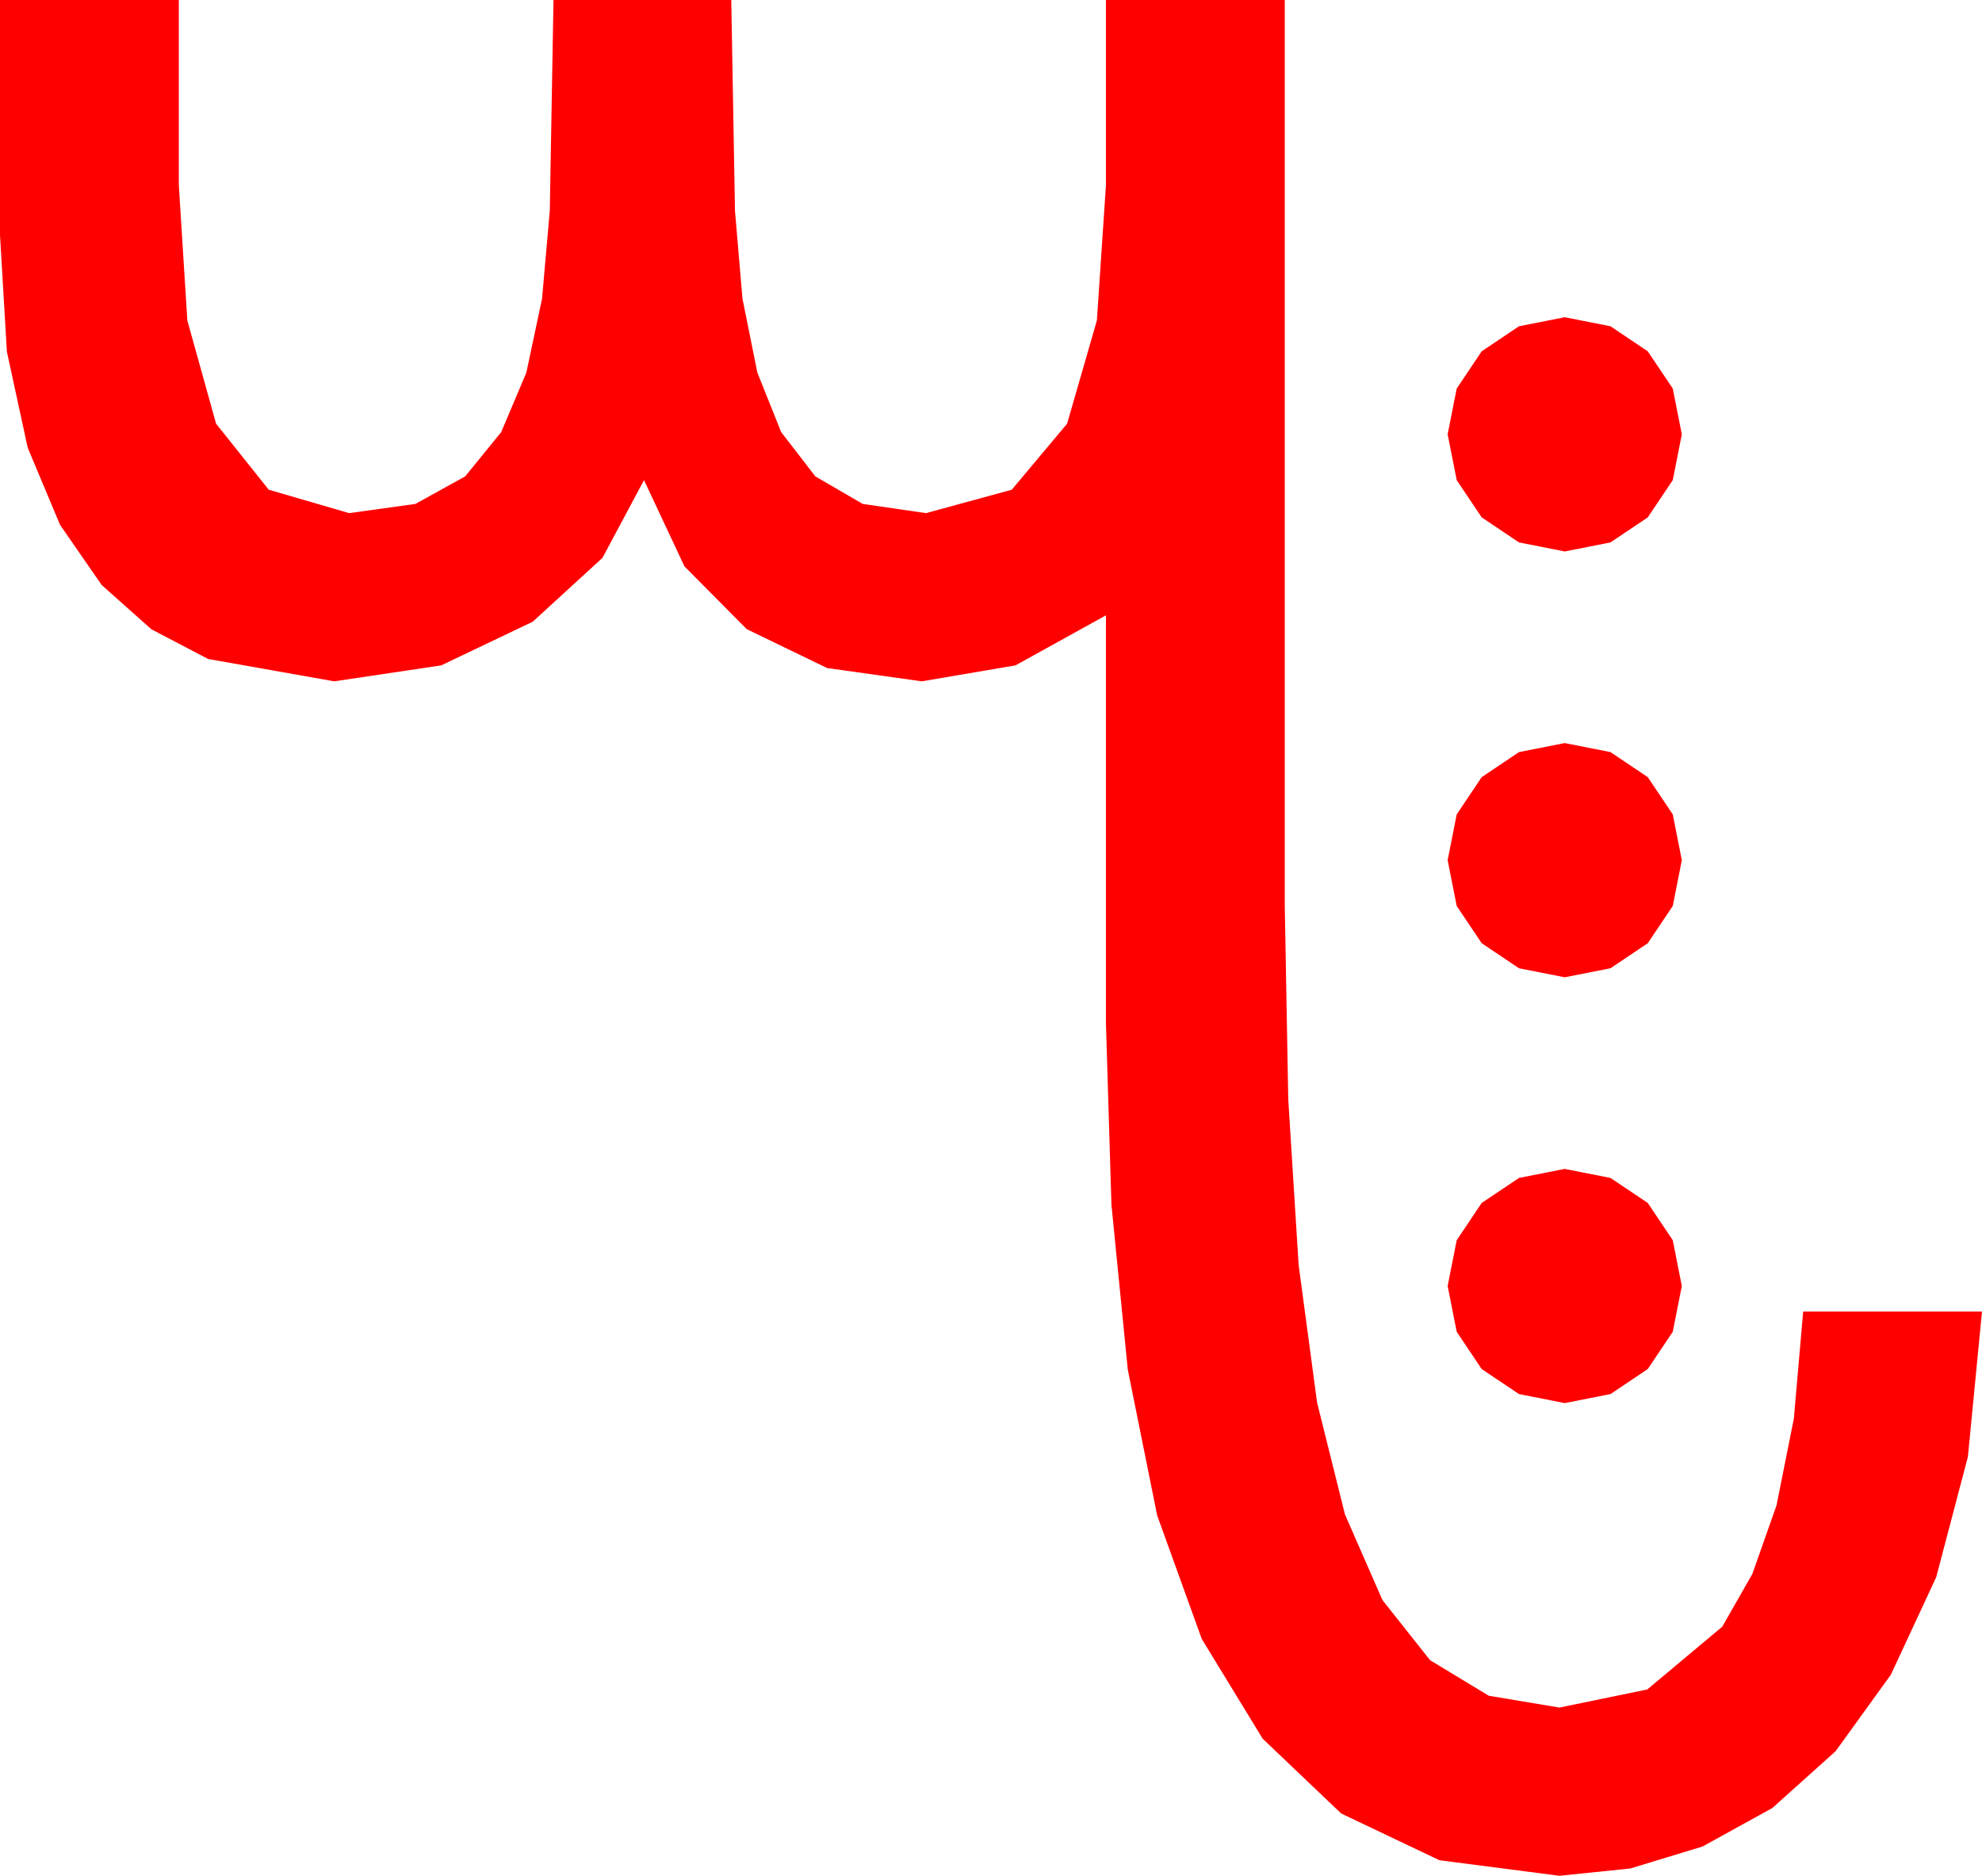 <?xml version="1.0" encoding="utf-8"?>
<!DOCTYPE svg PUBLIC "-//W3C//DTD SVG 1.1//EN" "http://www.w3.org/Graphics/SVG/1.1/DTD/svg11.dtd">
<svg width="54.551" height="51.621" xmlns="http://www.w3.org/2000/svg" xmlns:xlink="http://www.w3.org/1999/xlink" xmlns:xml="http://www.w3.org/XML/1998/namespace" version="1.1">
  <g>
    <g>
      <path style="fill:#FF0000;fill-opacity:1" d="M43.066,32.168L44.326,32.417 45.352,33.105 46.04,34.131 46.289,35.391 46.04,36.65 45.352,37.676 44.326,38.364 43.066,38.613 41.807,38.364 40.781,37.676 40.093,36.65 39.844,35.391 40.093,34.131 40.781,33.105 41.807,32.417 43.066,32.168z M43.066,20.449L44.326,20.698 45.352,21.387 46.04,22.412 46.289,23.672 46.04,24.932 45.352,25.957 44.326,26.646 43.066,26.895 41.807,26.646 40.781,25.957 40.093,24.932 39.844,23.672 40.093,22.412 40.781,21.387 41.807,20.698 43.066,20.449z M43.066,8.73L44.326,8.979 45.352,9.668 46.04,10.693 46.289,11.953 46.04,13.213 45.352,14.238 44.326,14.927 43.066,15.176 41.807,14.927 40.781,14.238 40.093,13.213 39.844,11.953 40.093,10.693 40.781,9.668 41.807,8.979 43.066,8.73z M0,0L4.922,0 4.922,5.098 5.156,8.818 5.947,11.66 7.397,13.477 9.609,14.121 11.433,13.868 12.803,13.11 13.795,11.891 14.487,10.254 14.919,8.218 15.132,5.801 15.234,0 20.127,0 20.229,5.801 20.435,8.218 20.845,10.254 21.5,11.891 22.441,13.11 23.745,13.868 25.488,14.121 27.847,13.477 29.37,11.66 30.19,8.818 30.439,5.098 30.439,0 35.361,0 35.361,24.932 35.457,30.256 35.742,34.805 36.251,38.602 37.017,41.675 38.049,44.033 39.36,45.688 40.975,46.666 42.92,46.992 45.337,46.494 47.402,44.766 48.23,43.315 48.896,41.426 49.373,39.038 49.629,36.094 54.551,36.094 54.163,40.089 53.291,43.403 52.042,46.088 50.522,48.193 48.779,49.757 46.86,50.815 44.872,51.42 42.92,51.621 39.617,51.193 36.914,49.907 34.753,47.849 33.076,45.103 31.849,41.704 31.04,37.69 30.59,33.146 30.439,28.154 30.439,16.934 27.949,18.311 25.371,18.75 22.764,18.384 20.552,17.314 18.838,15.586 17.725,13.213 16.582,15.352 14.663,17.109 12.144,18.311 9.199,18.75 5.728,18.135 4.167,17.318 2.798,16.099 1.652,14.443 0.762,12.319 0.19,9.679 0,6.475 0,0z" />
    </g>
  </g>
</svg>